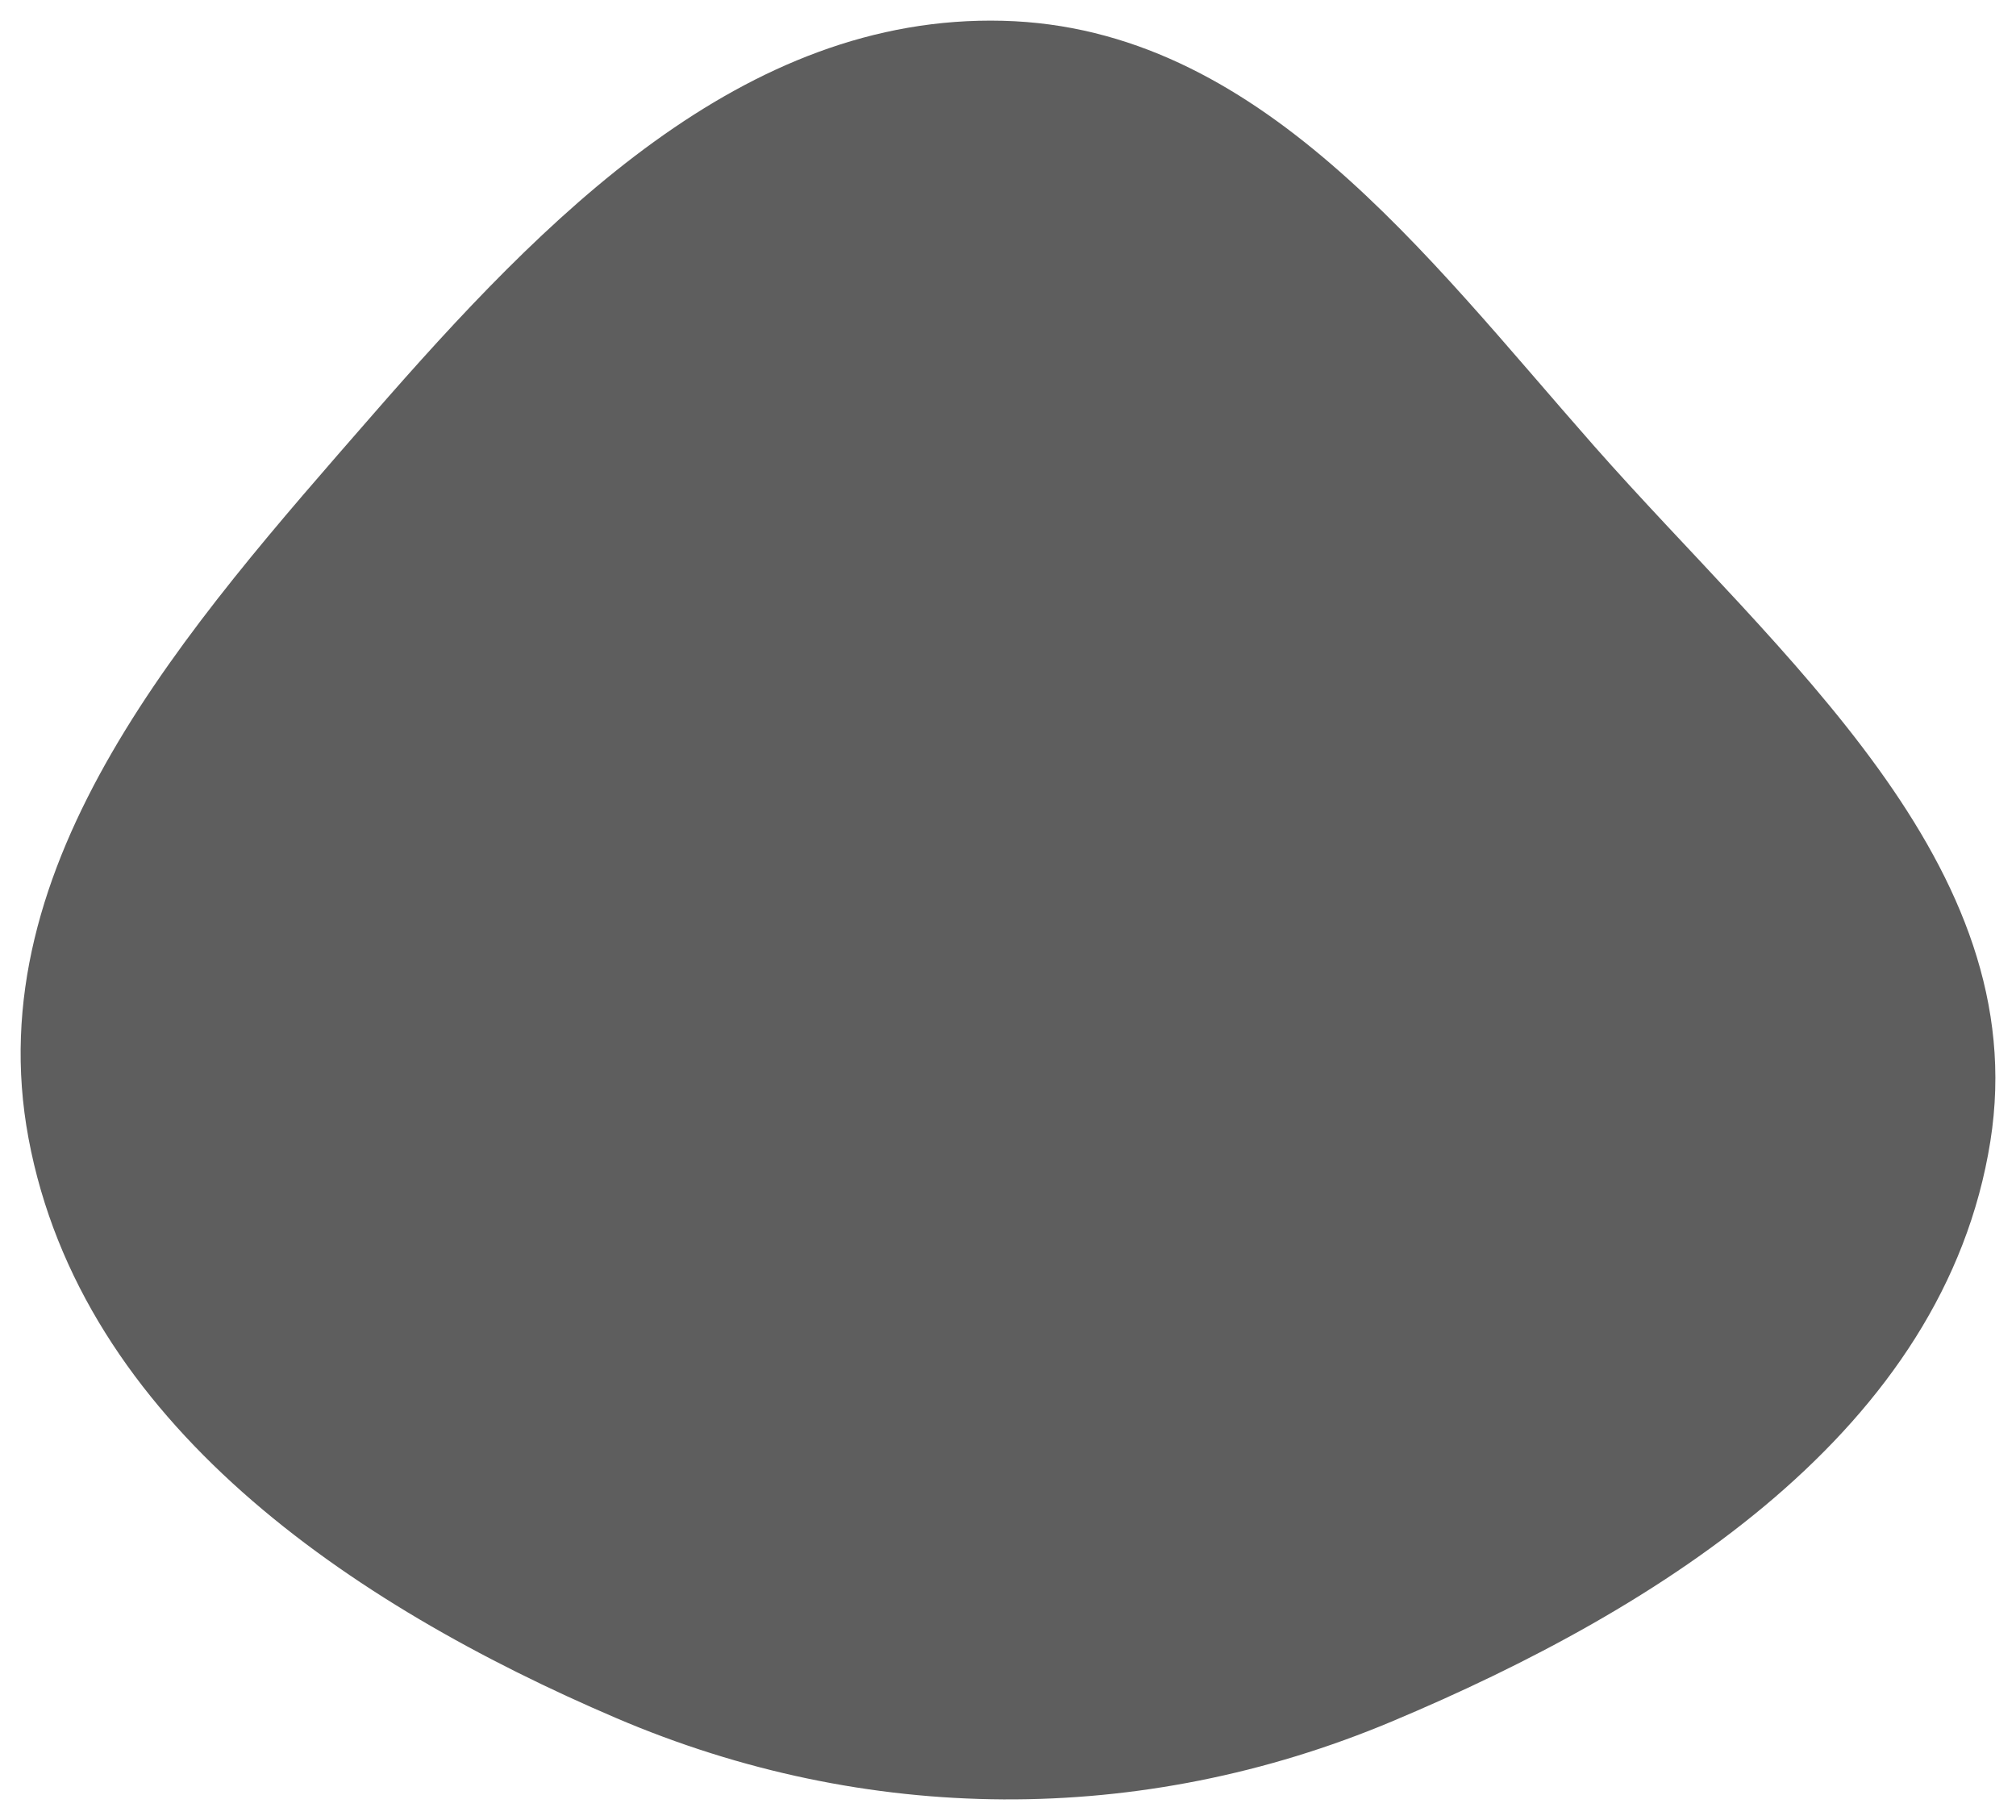 <svg width="391" height="353" viewBox="0 0 391 353" fill="none" xmlns="http://www.w3.org/2000/svg">
<g filter="url(#filter0_d)">
<path fill-rule="evenodd" clip-rule="evenodd" d="M194.509 0.031C244.046 1.293 276.423 45.338 309.151 82.476C345.161 123.34 394.56 163.609 386.027 217.361C377.14 273.333 322.205 307.955 269.866 329.919C221.252 350.321 167.96 349.961 119.492 329.216C67.845 307.111 15.829 271.922 5.531 216.782C-4.471 163.222 36.452 117.539 72.285 76.44C105.487 38.358 143.949 -1.258 194.509 0.031Z" fill="#5E5E5E"/>
</g>
<defs>
<filter id="filter0_d" x="0" y="0" width="391" height="353" filterUnits="userSpaceOnUse" color-interpolation-filters="sRGB">
<feFlood flood-opacity="0" result="BackgroundImageFix"/>
<feColorMatrix in="SourceAlpha" type="matrix" values="0 0 0 0 0 0 0 0 0 0 0 0 0 0 0 0 0 0 127 0"/>
<feOffset dy="4"/>
<feGaussianBlur stdDeviation="2"/>
<feColorMatrix type="matrix" values="0 0 0 0 0 0 0 0 0 0 0 0 0 0 0 0 0 0 0.25 0"/>
<feBlend mode="normal" in2="BackgroundImageFix" result="effect1_dropShadow"/>
<feBlend mode="normal" in="SourceGraphic" in2="effect1_dropShadow" result="shape"/>
</filter>
</defs>
</svg>
